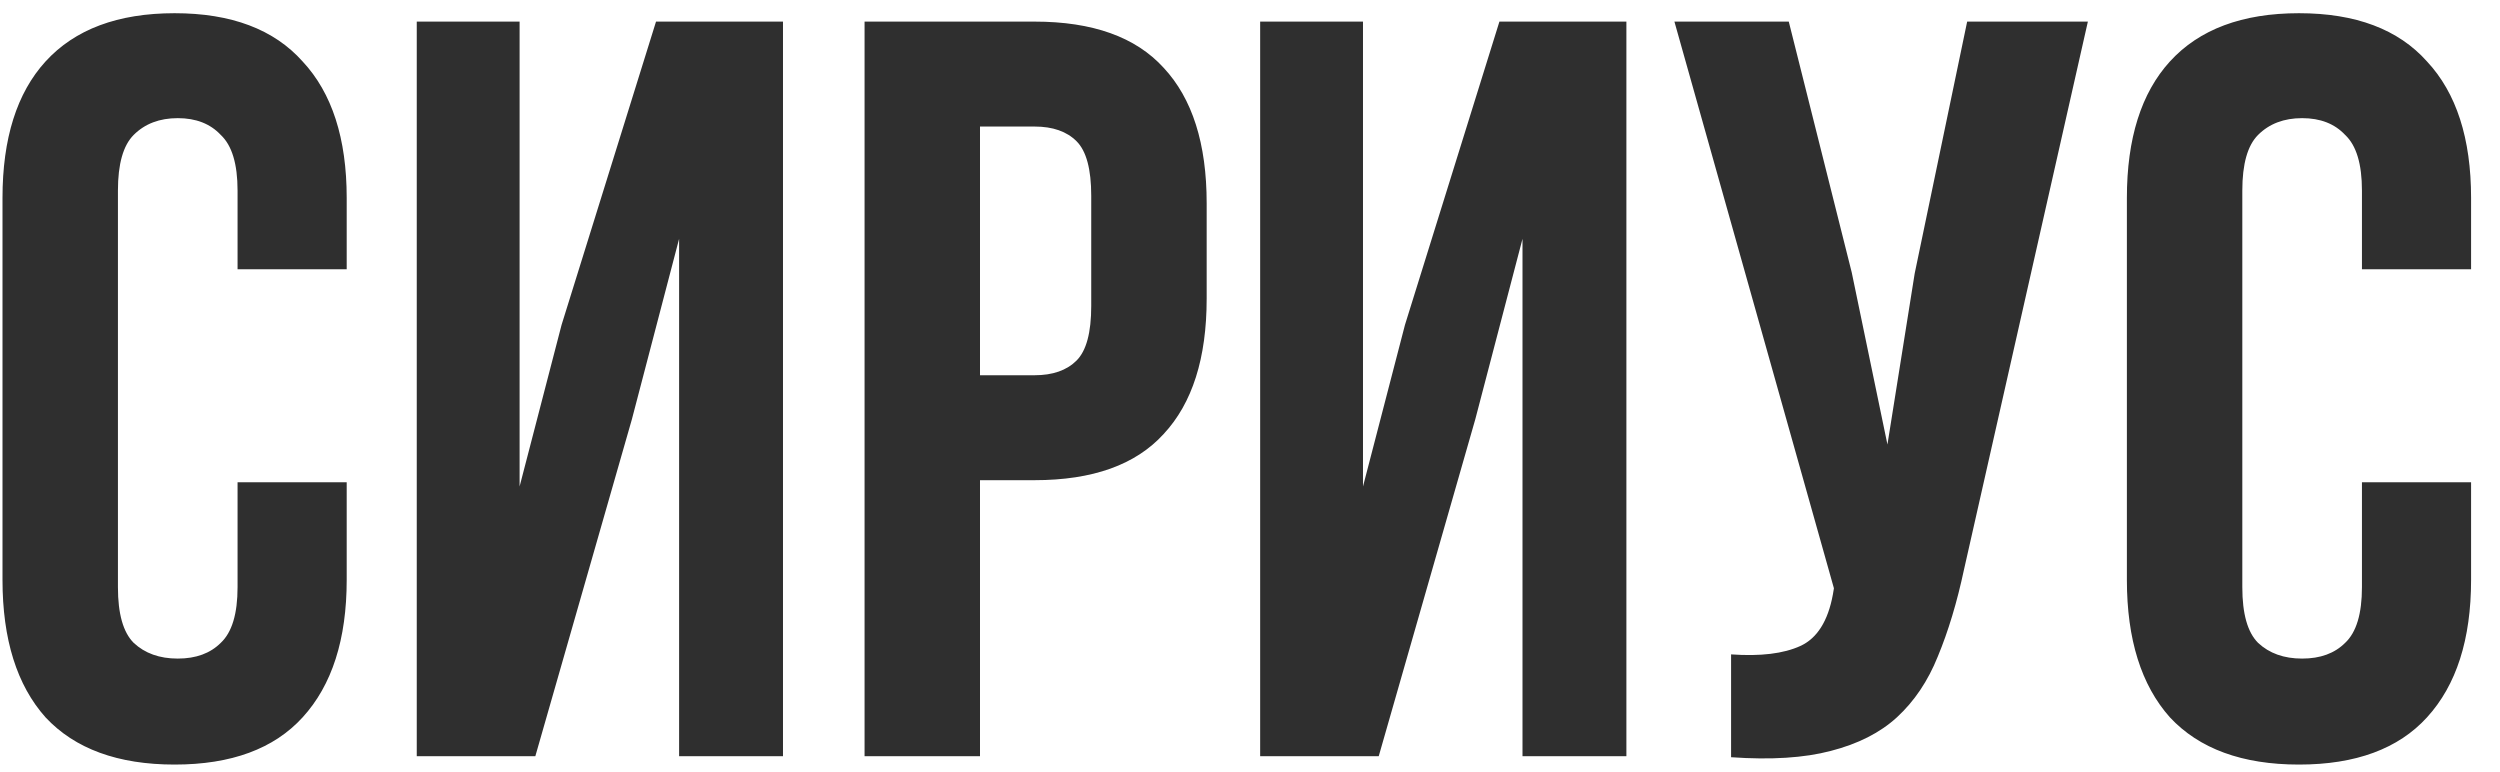 <svg width="81" height="25" viewBox="0 0 81 25" fill="none" xmlns="http://www.w3.org/2000/svg">
<path d="M11.233 15.626V18.788C11.233 20.715 10.757 22.199 9.805 23.242C8.876 24.262 7.493 24.772 5.657 24.772C3.821 24.772 2.427 24.262 1.475 23.242C0.546 22.199 0.081 20.715 0.081 18.788V6.412C0.081 4.485 0.546 3.012 1.475 1.992C2.427 0.949 3.821 0.428 5.657 0.428C7.493 0.428 8.876 0.949 9.805 1.992C10.757 3.012 11.233 4.485 11.233 6.412V8.724H7.697V6.174C7.697 5.313 7.516 4.712 7.153 4.372C6.813 4.009 6.349 3.828 5.759 3.828C5.17 3.828 4.694 4.009 4.331 4.372C3.991 4.712 3.821 5.313 3.821 6.174V19.026C3.821 19.887 3.991 20.488 4.331 20.828C4.694 21.168 5.17 21.338 5.759 21.338C6.349 21.338 6.813 21.168 7.153 20.828C7.516 20.488 7.697 19.887 7.697 19.026V15.626H11.233ZM17.345 24.5H13.503V0.7H16.835V15.762L18.195 10.526L21.255 0.7H25.369V24.5H22.003V7.738L20.473 13.586L17.345 24.5ZM33.52 0.7C35.402 0.7 36.796 1.199 37.702 2.196C38.632 3.193 39.096 4.655 39.096 6.582V9.676C39.096 11.603 38.632 13.065 37.702 14.062C36.796 15.059 35.402 15.558 33.52 15.558H31.752V24.5H28.012V0.7H33.52ZM31.752 4.1V12.158H33.52C34.11 12.158 34.563 11.999 34.88 11.682C35.198 11.365 35.356 10.775 35.356 9.914V6.344C35.356 5.483 35.198 4.893 34.88 4.576C34.563 4.259 34.11 4.1 33.52 4.1H31.752ZM44.671 24.5H40.829V0.7H44.161V15.762L45.521 10.526L48.581 0.7H52.695V24.5H49.329V7.738L47.799 13.586L44.671 24.5ZM63.635 18.448C63.408 19.513 63.124 20.454 62.785 21.27C62.467 22.063 62.025 22.721 61.459 23.242C60.914 23.741 60.2 24.103 59.316 24.33C58.455 24.557 57.379 24.625 56.087 24.534V21.202C57.038 21.27 57.786 21.179 58.331 20.93C58.874 20.681 59.226 20.125 59.385 19.264L59.419 19.06L54.251 0.7H57.956L59.996 8.826L61.153 14.402L62.036 8.86L63.736 0.7H67.647L63.635 18.448ZM80.063 15.626V18.788C80.063 20.715 79.587 22.199 78.635 23.242C77.706 24.262 76.323 24.772 74.487 24.772C72.651 24.772 71.257 24.262 70.305 23.242C69.376 22.199 68.911 20.715 68.911 18.788V6.412C68.911 4.485 69.376 3.012 70.305 1.992C71.257 0.949 72.651 0.428 74.487 0.428C76.323 0.428 77.706 0.949 78.635 1.992C79.587 3.012 80.063 4.485 80.063 6.412V8.724H76.527V6.174C76.527 5.313 76.346 4.712 75.983 4.372C75.643 4.009 75.179 3.828 74.589 3.828C74 3.828 73.524 4.009 73.161 4.372C72.821 4.712 72.651 5.313 72.651 6.174V19.026C72.651 19.887 72.821 20.488 73.161 20.828C73.524 21.168 74 21.338 74.589 21.338C75.179 21.338 75.643 21.168 75.983 20.828C76.346 20.488 76.527 19.887 76.527 19.026V15.626H80.063Z" fill="#2F2F2F"/>
</svg>
